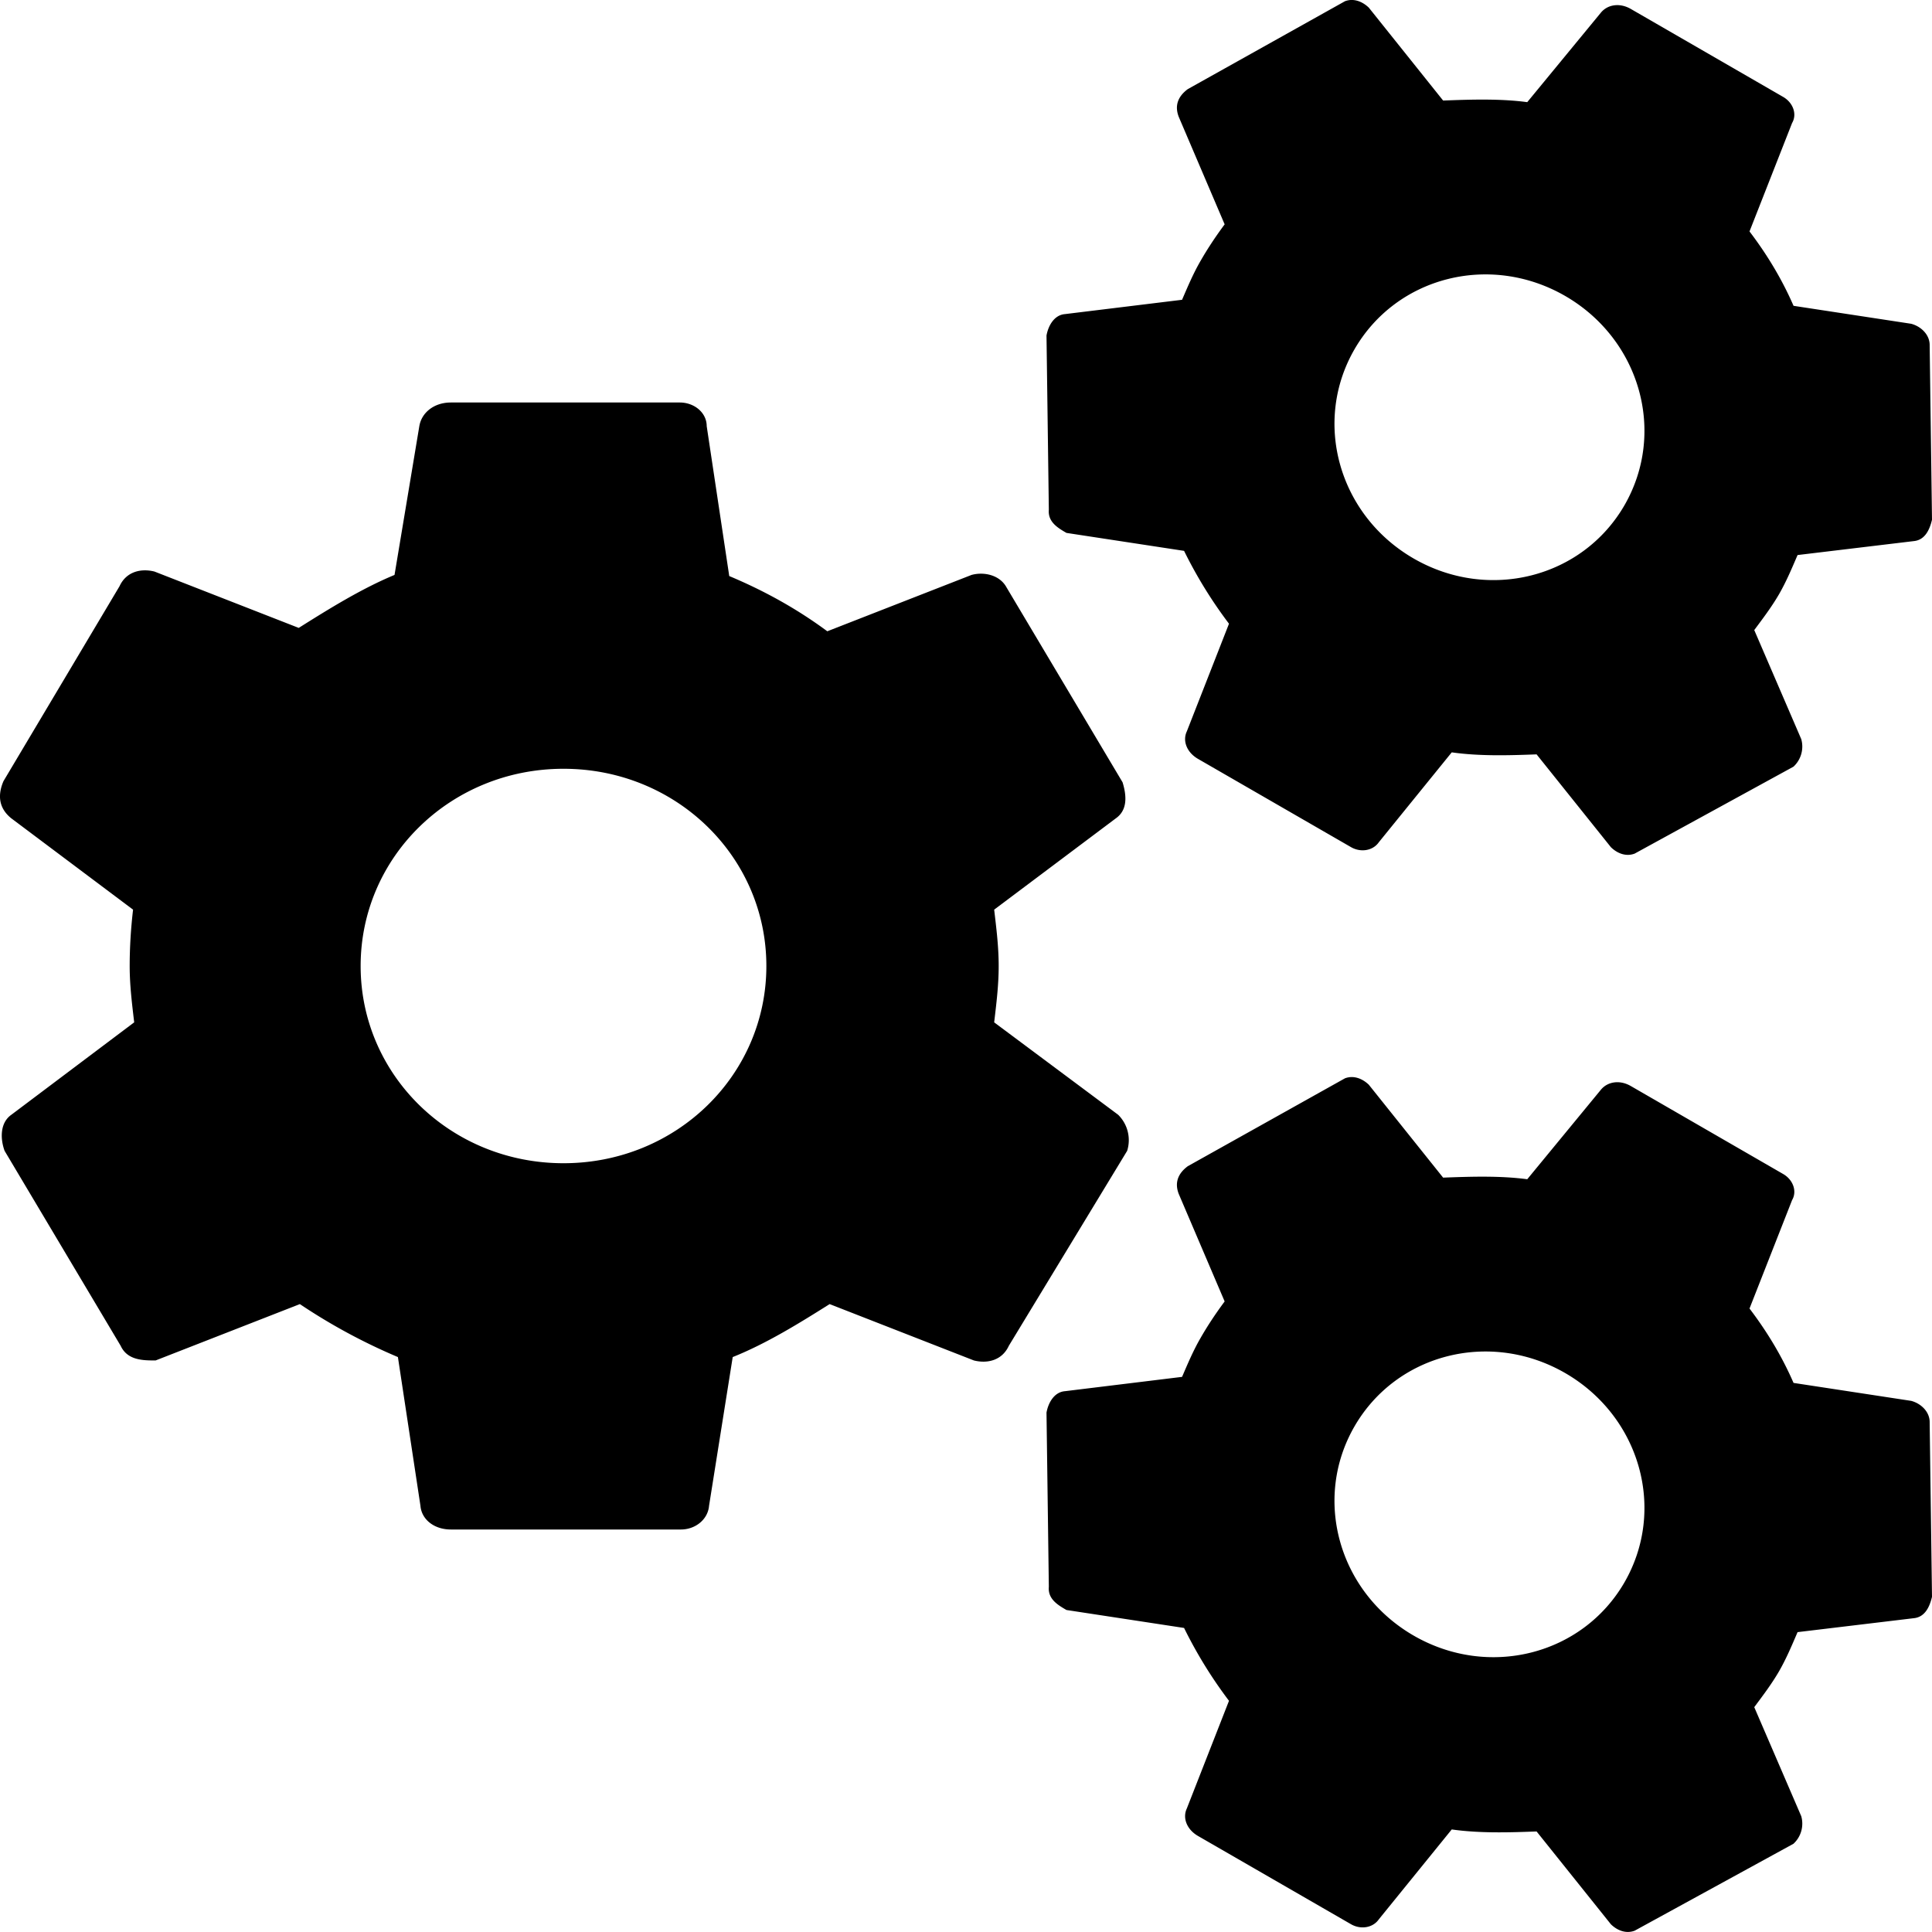 <svg xmlns="http://www.w3.org/2000/svg" width="24" height="24">
    <path d="M16.708 13.395c.107-.04.216.003.296.08l.923 1.154c.343-.013.71-.025 1.045.02l.915-1.112c.083-.101.234-.126.373-.045l1.891 1.092c.122.07.176.213.111.324l-.529 1.347c.219.288.403.593.547.924l1.461.223c.119.031.233.134.23.27L24 19.836c-.033.142-.097.254-.228.266l-1.442.173c-.073.17-.14.33-.231.488-.092.158-.197.296-.307.444l.584 1.355a.34.34 0 01-.097.342l-1.973 1.08c-.107.04-.215-.002-.295-.08l-.923-1.153c-.343.013-.71.024-1.054-.025l-.906 1.117c-.074.106-.225.13-.346.06l-1.9-1.096c-.14-.081-.194-.224-.139-.341l.524-1.338a5.577 5.577 0 01-.558-.905L13.248 20c-.103-.06-.233-.134-.219-.288L13 17.548c.022-.124.097-.255.228-.266l1.456-.178c.073-.169.14-.329.232-.487.086-.15.187-.302.297-.45l-.57-1.335c-.05-.129-.02-.247.112-.345zm2.736 3.662c-.932-.538-2.096-.241-2.618.662-.522.904-.196 2.061.735 2.599.932.538 2.097.241 2.619-.662.521-.904.195-2.06-.736-2.599zM8.444 5c.181 0 .335.126.335.294l.28 1.862c.434.182.84.406 1.218.686l1.792-.7c.154-.042.35 0 .434.154l1.442 2.422c.056.182.056.35-.084.448L12.35 11.3c.028.238.056.462.056.7 0 .238-.028.462-.056.7l1.54 1.148a.443.443 0 01.112.448l-1.47 2.422c-.084.182-.266.224-.434.182l-1.792-.7c-.378.238-.784.49-1.204.658l-.294 1.848c-.014.168-.168.294-.35.294H5.601c-.21 0-.364-.126-.378-.294l-.28-1.848a7.259 7.259 0 01-1.218-.658l-1.792.7c-.154 0-.35 0-.434-.182L.057 14.296c-.056-.154-.056-.35.084-.448L1.667 12.7c-.028-.238-.056-.462-.056-.7 0-.224.014-.462.042-.7L.141 10.166c-.14-.112-.182-.266-.098-.462l1.442-2.422c.084-.182.266-.224.434-.182l1.792.7c.378-.238.784-.49 1.19-.658l.308-1.848c.028-.168.182-.294.392-.294zM7 9.55c-1.4 0-2.52 1.092-2.52 2.45s1.12 2.45 2.52 2.45 2.52-1.092 2.52-2.45-1.12-2.45-2.52-2.45zM16.708.015c.107-.04.216.003.296.08l.923 1.154c.343-.013.71-.025 1.045.02l.915-1.112c.083-.101.234-.126.373-.045l1.891 1.092c.122.07.176.213.111.324l-.529 1.347c.219.288.403.593.547.924l1.461.223c.119.031.233.134.23.27L24 6.456c-.033.142-.097.254-.228.266l-1.442.173c-.073.17-.14.33-.231.488-.092.158-.197.296-.307.444l.584 1.355a.34.34 0 01-.097.342l-1.973 1.08c-.107.04-.215-.002-.295-.08l-.923-1.153c-.343.013-.71.024-1.054-.025l-.906 1.117c-.074.106-.225.13-.346.06l-1.9-1.096c-.14-.081-.194-.224-.139-.341l.524-1.338a5.577 5.577 0 01-.558-.905l-1.461-.223c-.103-.06-.233-.134-.219-.288L13 4.168c.022-.124.097-.255.228-.266l1.456-.178c.073-.169.14-.329.232-.487.086-.15.187-.302.297-.45l-.57-1.335c-.05-.129-.02-.247.112-.345zm2.736 3.662c-.932-.538-2.096-.241-2.618.662-.522.904-.196 2.061.735 2.599.932.538 2.097.241 2.619-.662.521-.904.195-2.06-.736-2.599z"/>
</svg>
